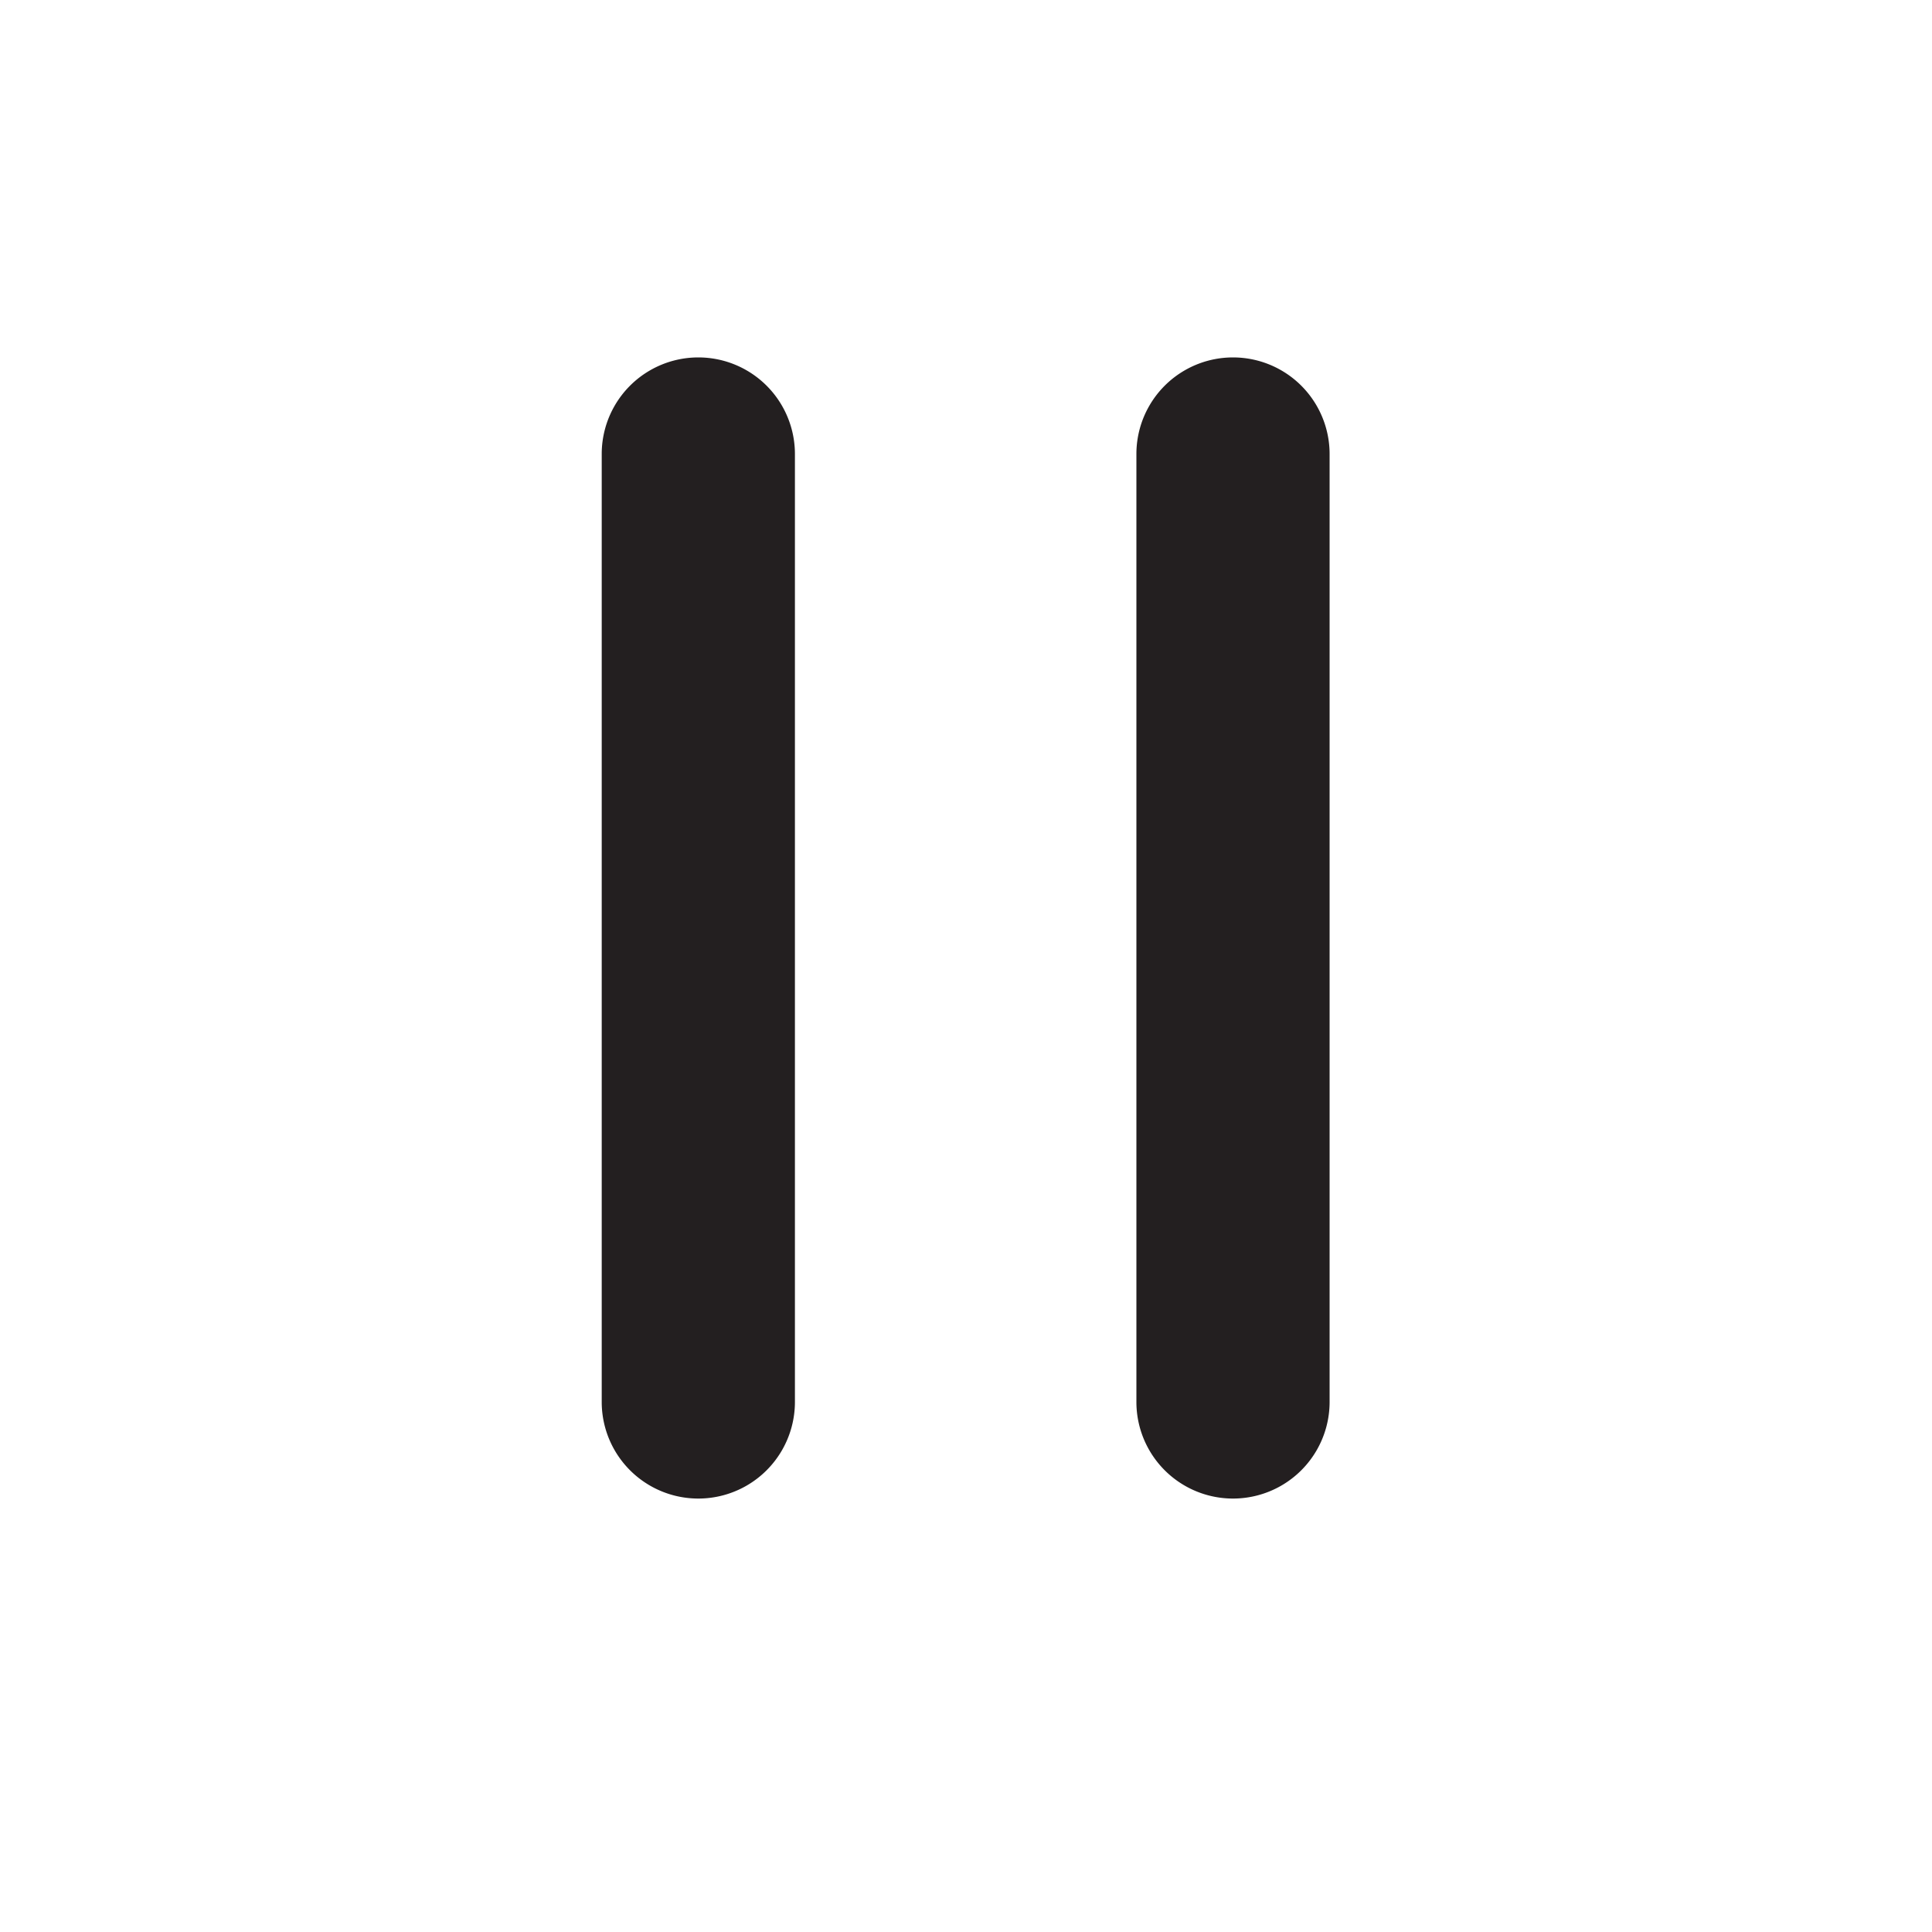 <svg id="Layer_1" data-name="Layer 1" xmlns="http://www.w3.org/2000/svg" viewBox="0 0 200 200"><defs><style>.cls-1{fill:#231f20;}</style></defs><title>Untitled-1</title><path class="cls-1" d="M117.64,145.15V47a10,10,0,1,1,20,0v98.13a10,10,0,1,1-20,0Z"/><path class="cls-1" d="M62.29,145.15V47a10,10,0,1,1,20,0v98.13a10,10,0,1,1-20,0Z"/></svg>